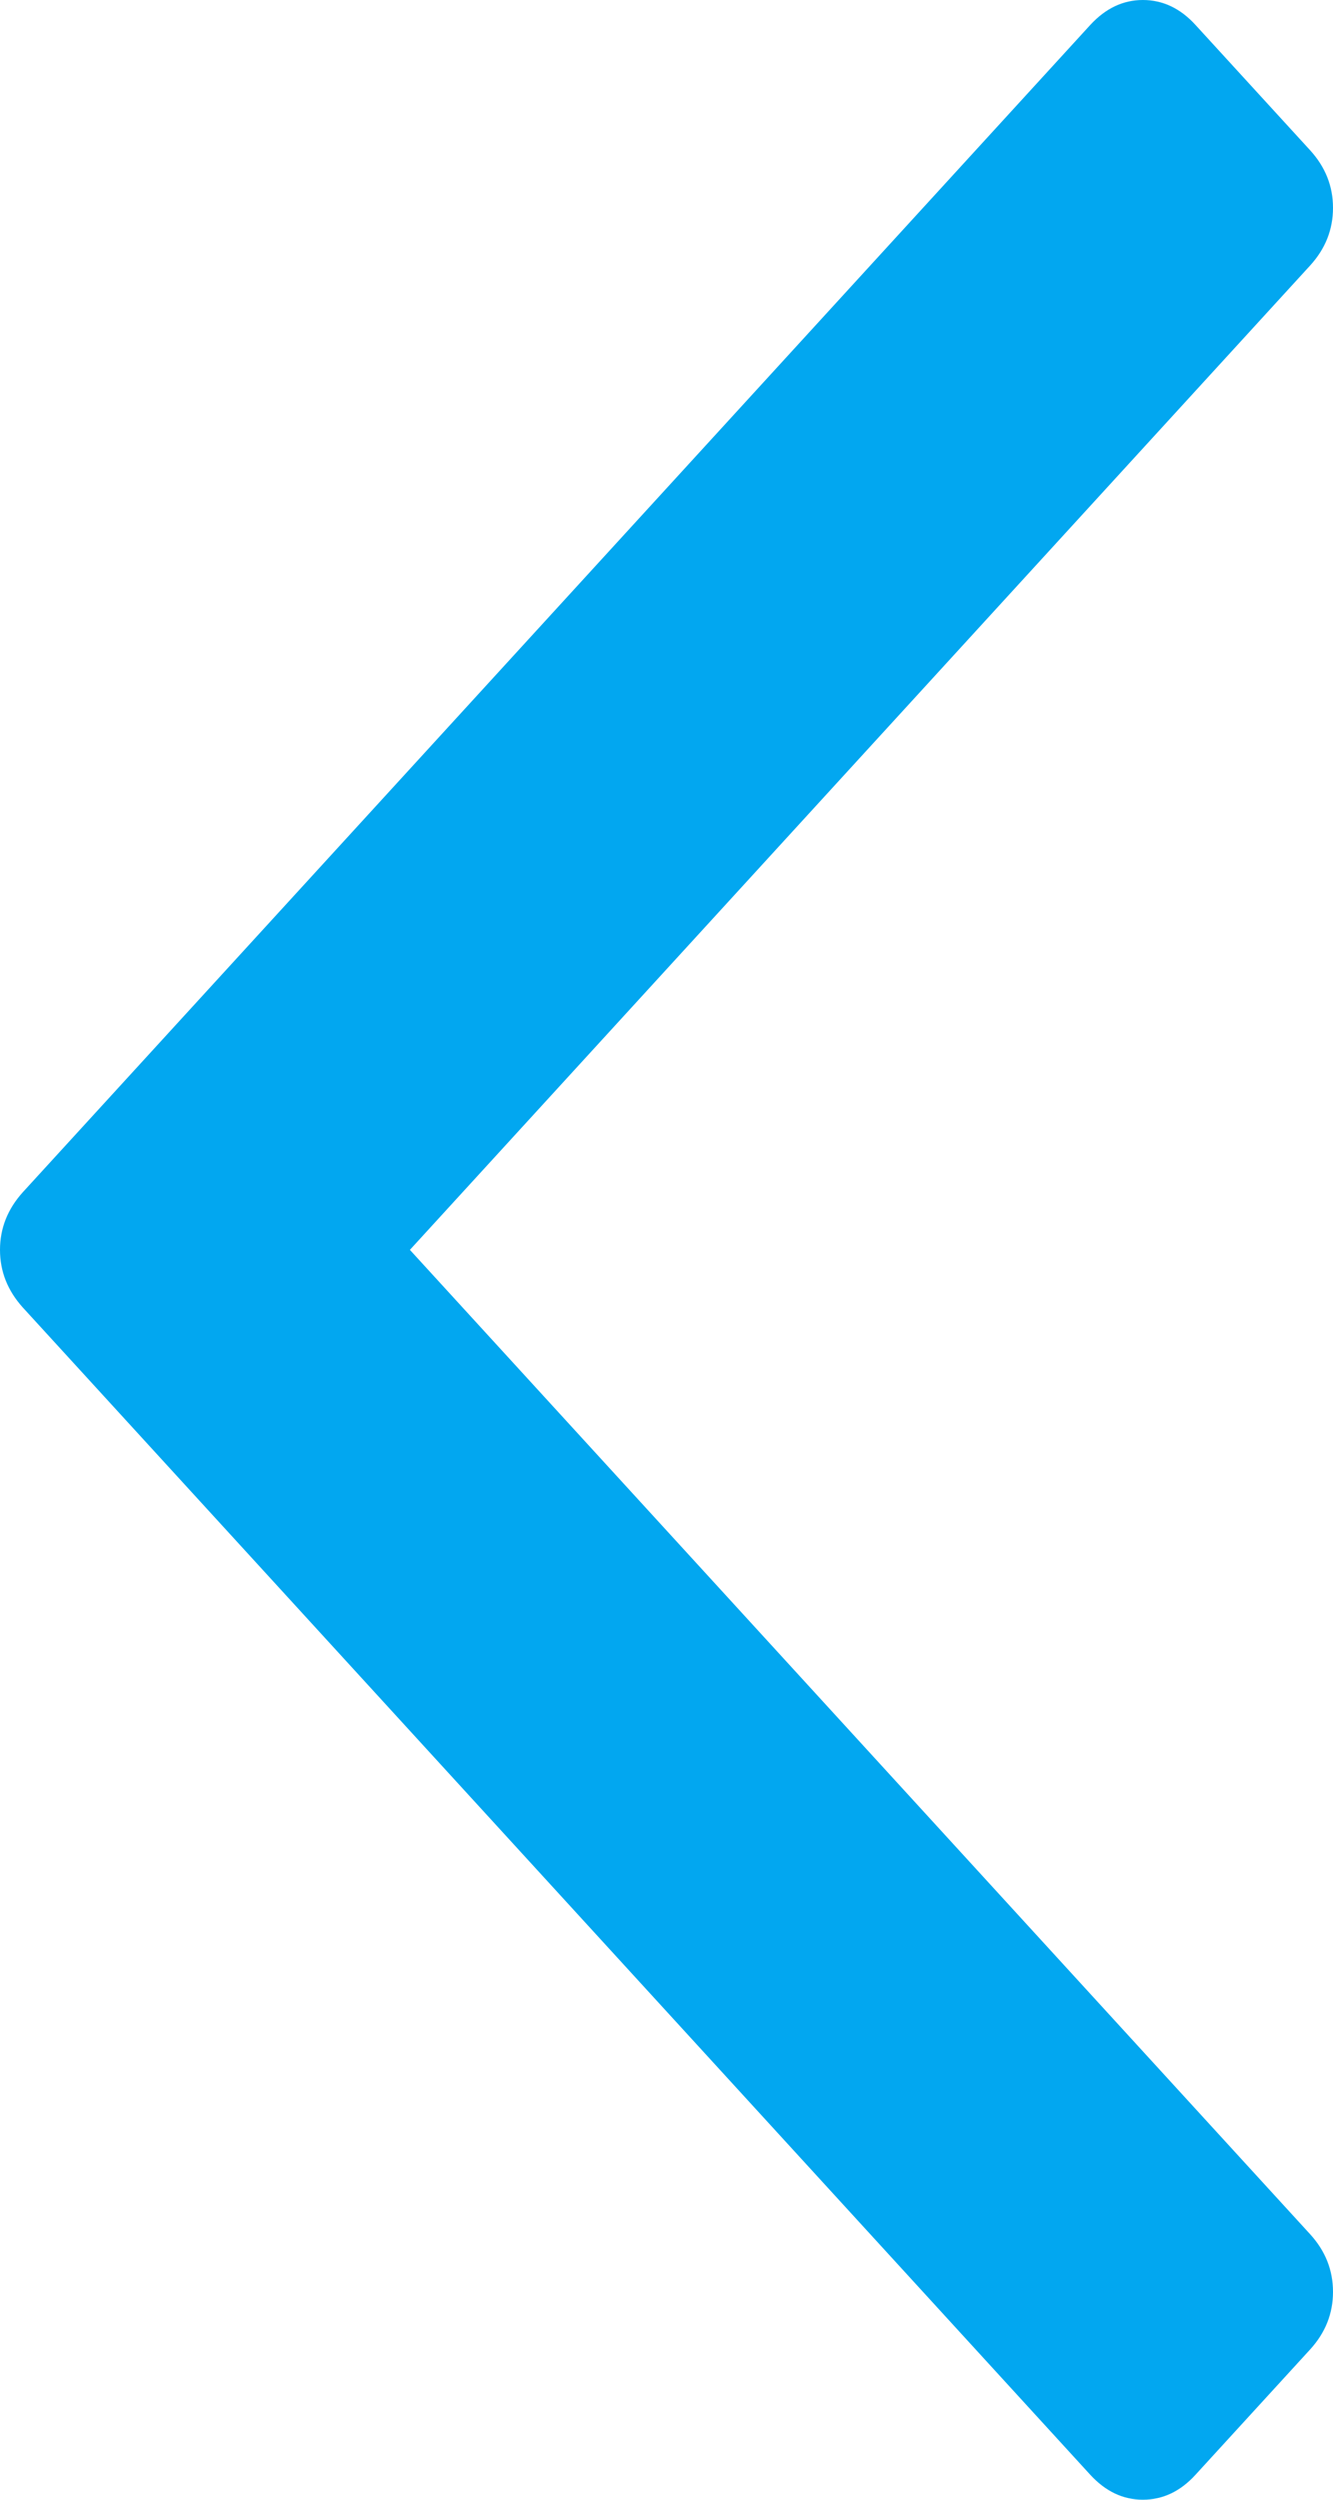 ﻿<?xml version="1.0" encoding="utf-8"?>
<svg version="1.1" xmlns:xlink="http://www.w3.org/1999/xlink" width="8px" height="15px" xmlns="http://www.w3.org/2000/svg">
  <g transform="matrix(1 0 0 1 -1126 -530 )">
    <path d="M 7.863 0.902  C 7.954 1.002  8 1.117  8 1.247  C 8 1.378  7.954 1.493  7.863 1.593  L 2.46 7.5  L 7.863 13.407  C 7.954 13.507  8 13.622  8 13.753  C 8 13.883  7.954 13.998  7.863 14.098  L 7.175 14.85  C 7.084 14.95  6.978 15  6.859 15  C 6.74 15  6.635 14.95  6.543 14.85  L 0.137 7.846  C 0.046 7.745  0 7.63  0 7.5  C 0 7.37  0.046 7.255  0.137 7.154  L 6.543 0.15  C 6.635 0.05  6.74 0  6.859 0  C 6.978 0  7.084 0.05  7.175 0.15  L 7.863 0.902  Z " fill-rule="nonzero" fill="#02a7f0" stroke="none" transform="matrix(1 0 0 1 1126 530 )" />
  </g>
</svg>
